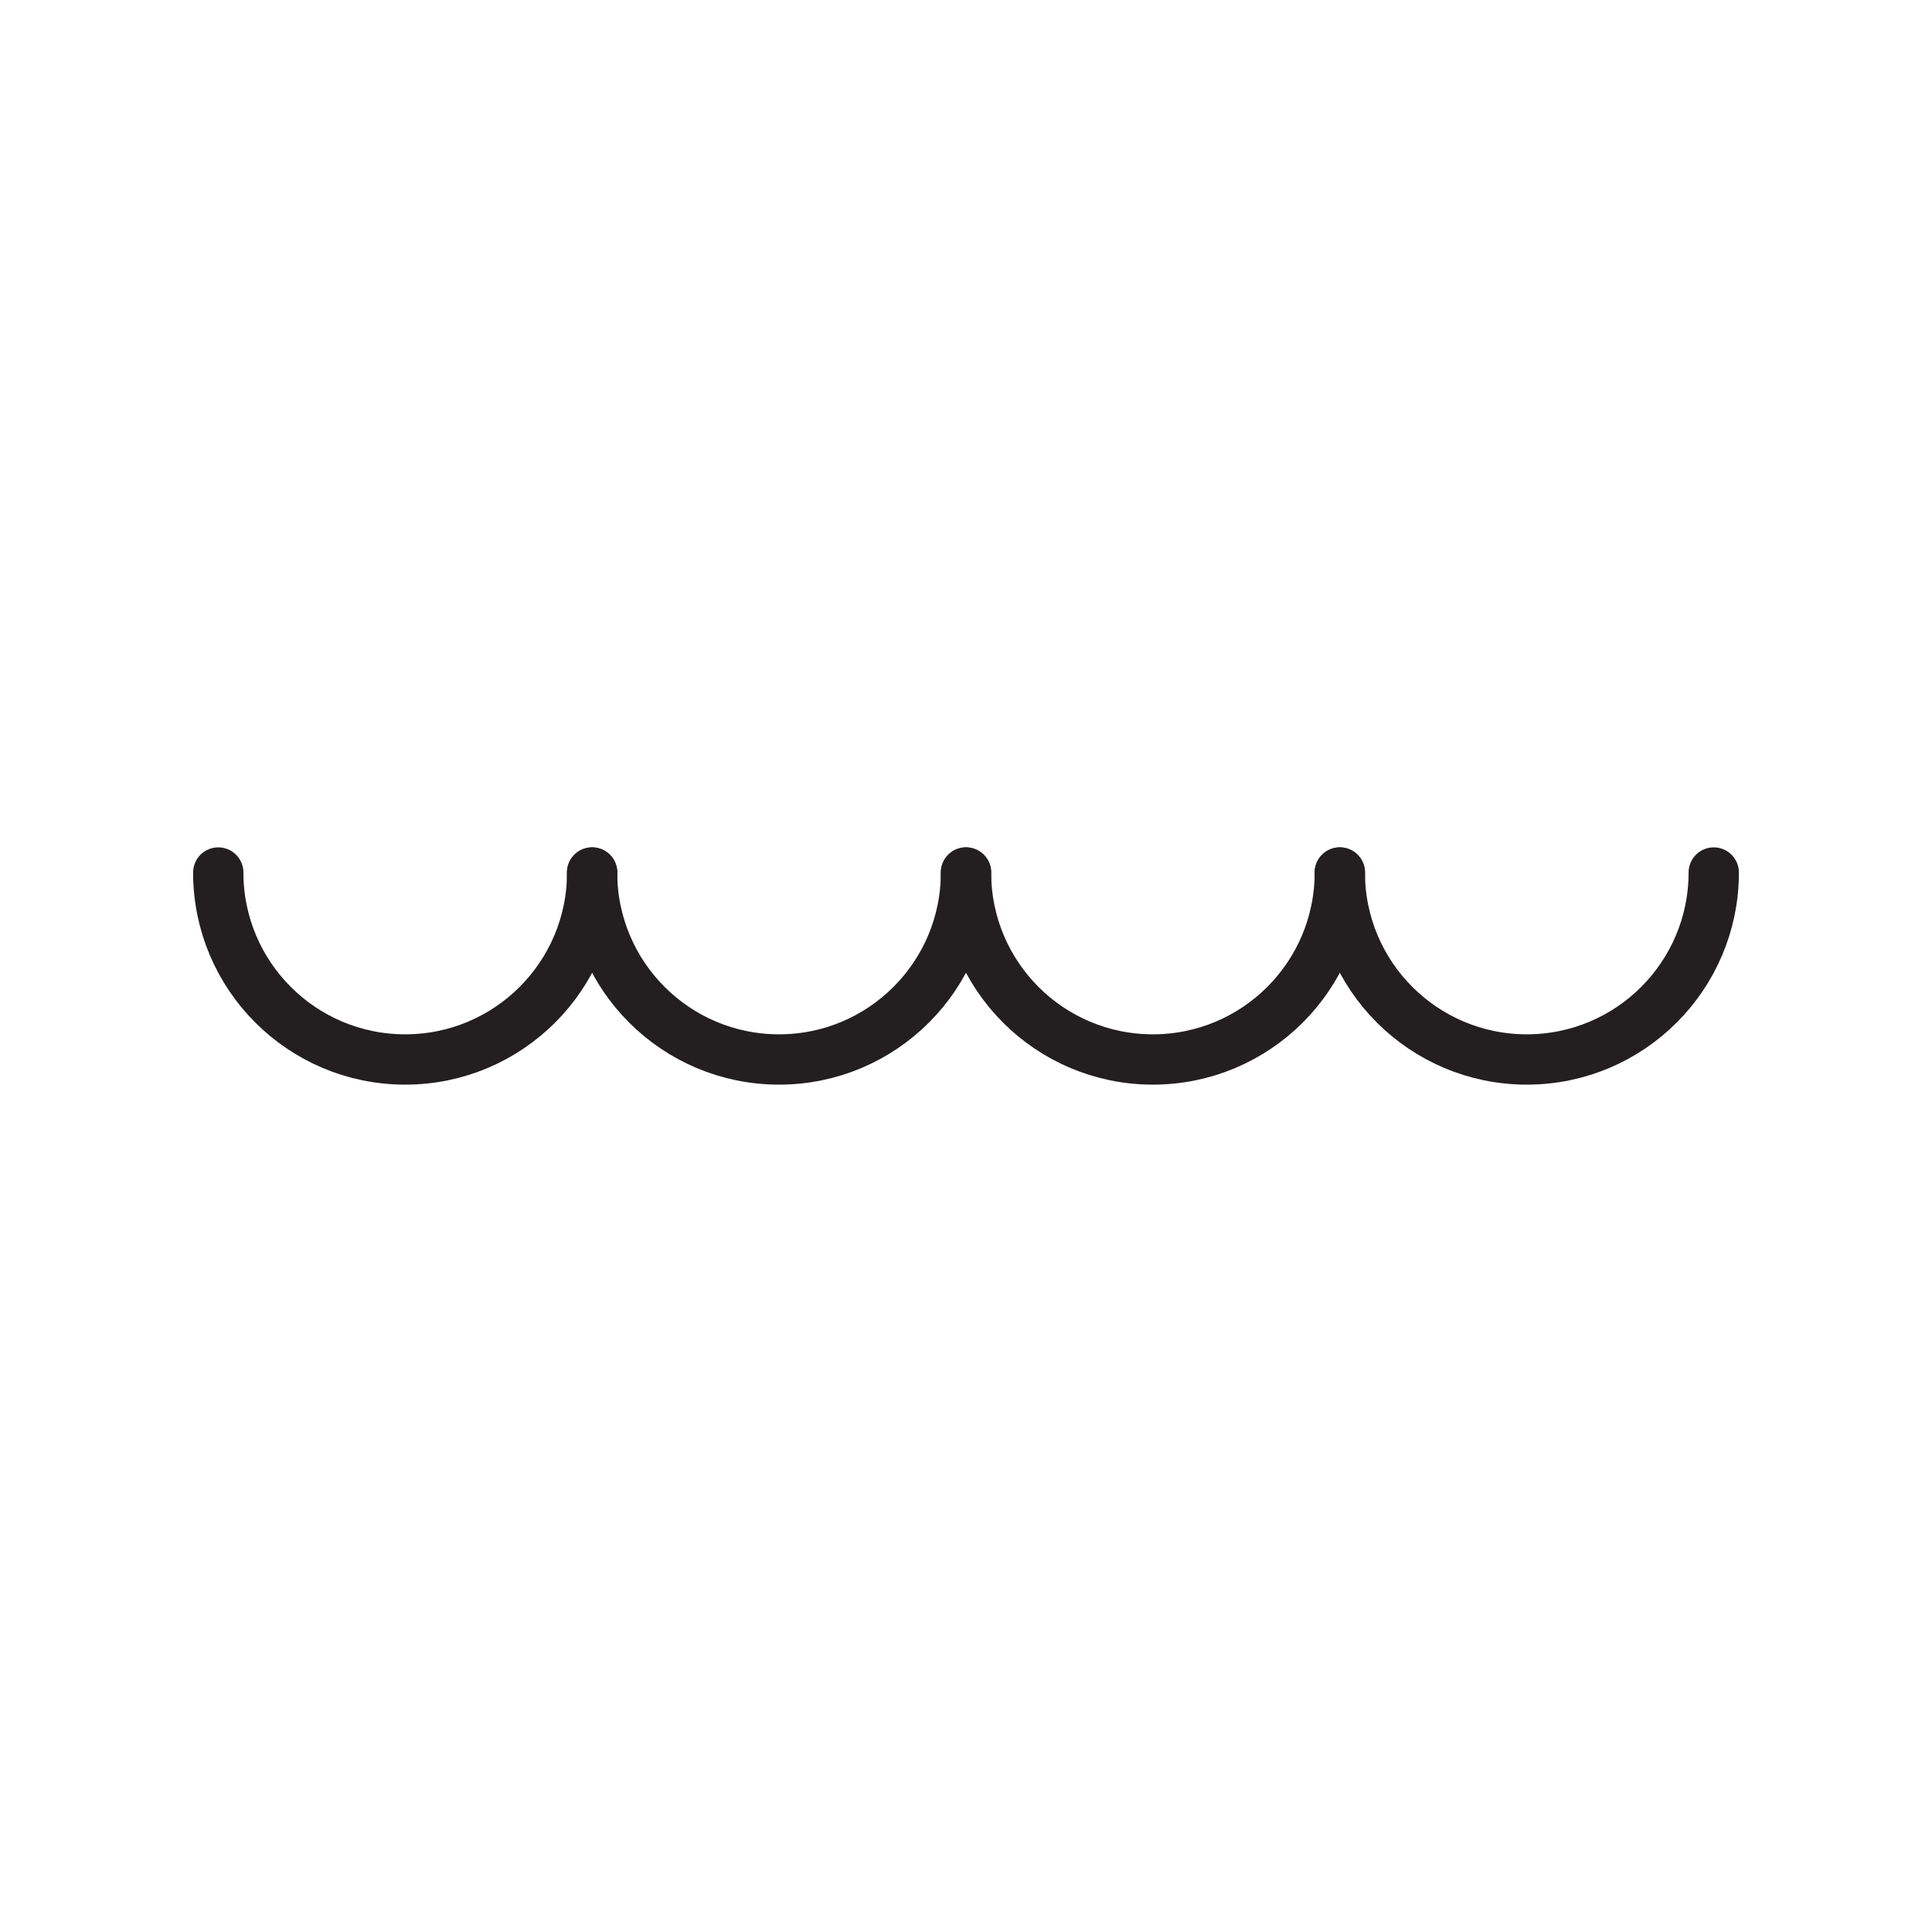 <svg xmlns="http://www.w3.org/2000/svg" viewBox="0 0 1920 1920">
    <style>
        .st0{fill:#fff}.st1{fill:none;stroke:#231f20;stroke-width:50;stroke-linecap:round;stroke-linejoin:round;stroke-miterlimit:10}
    </style>
    <g id="STROKES">
        <path class="st1" d="M588.5 867.1c0 102.6-83.2 185.8-185.8 185.8s-185.8-83.2-185.8-185.8"/>
        <path class="st1" d="M960 867.1c0 102.6-83.2 185.8-185.8 185.8s-185.8-83.2-185.8-185.8"/>
        <path class="st1" d="M1331.5 867.1c0 102.6-83.2 185.8-185.8 185.8S960 969.7 960 867.1"/>
        <path class="st1" d="M1703.1 867.1c0 102.6-83.2 185.8-185.8 185.8-102.6 0-185.8-83.2-185.8-185.8"/>
    </g>
</svg>
